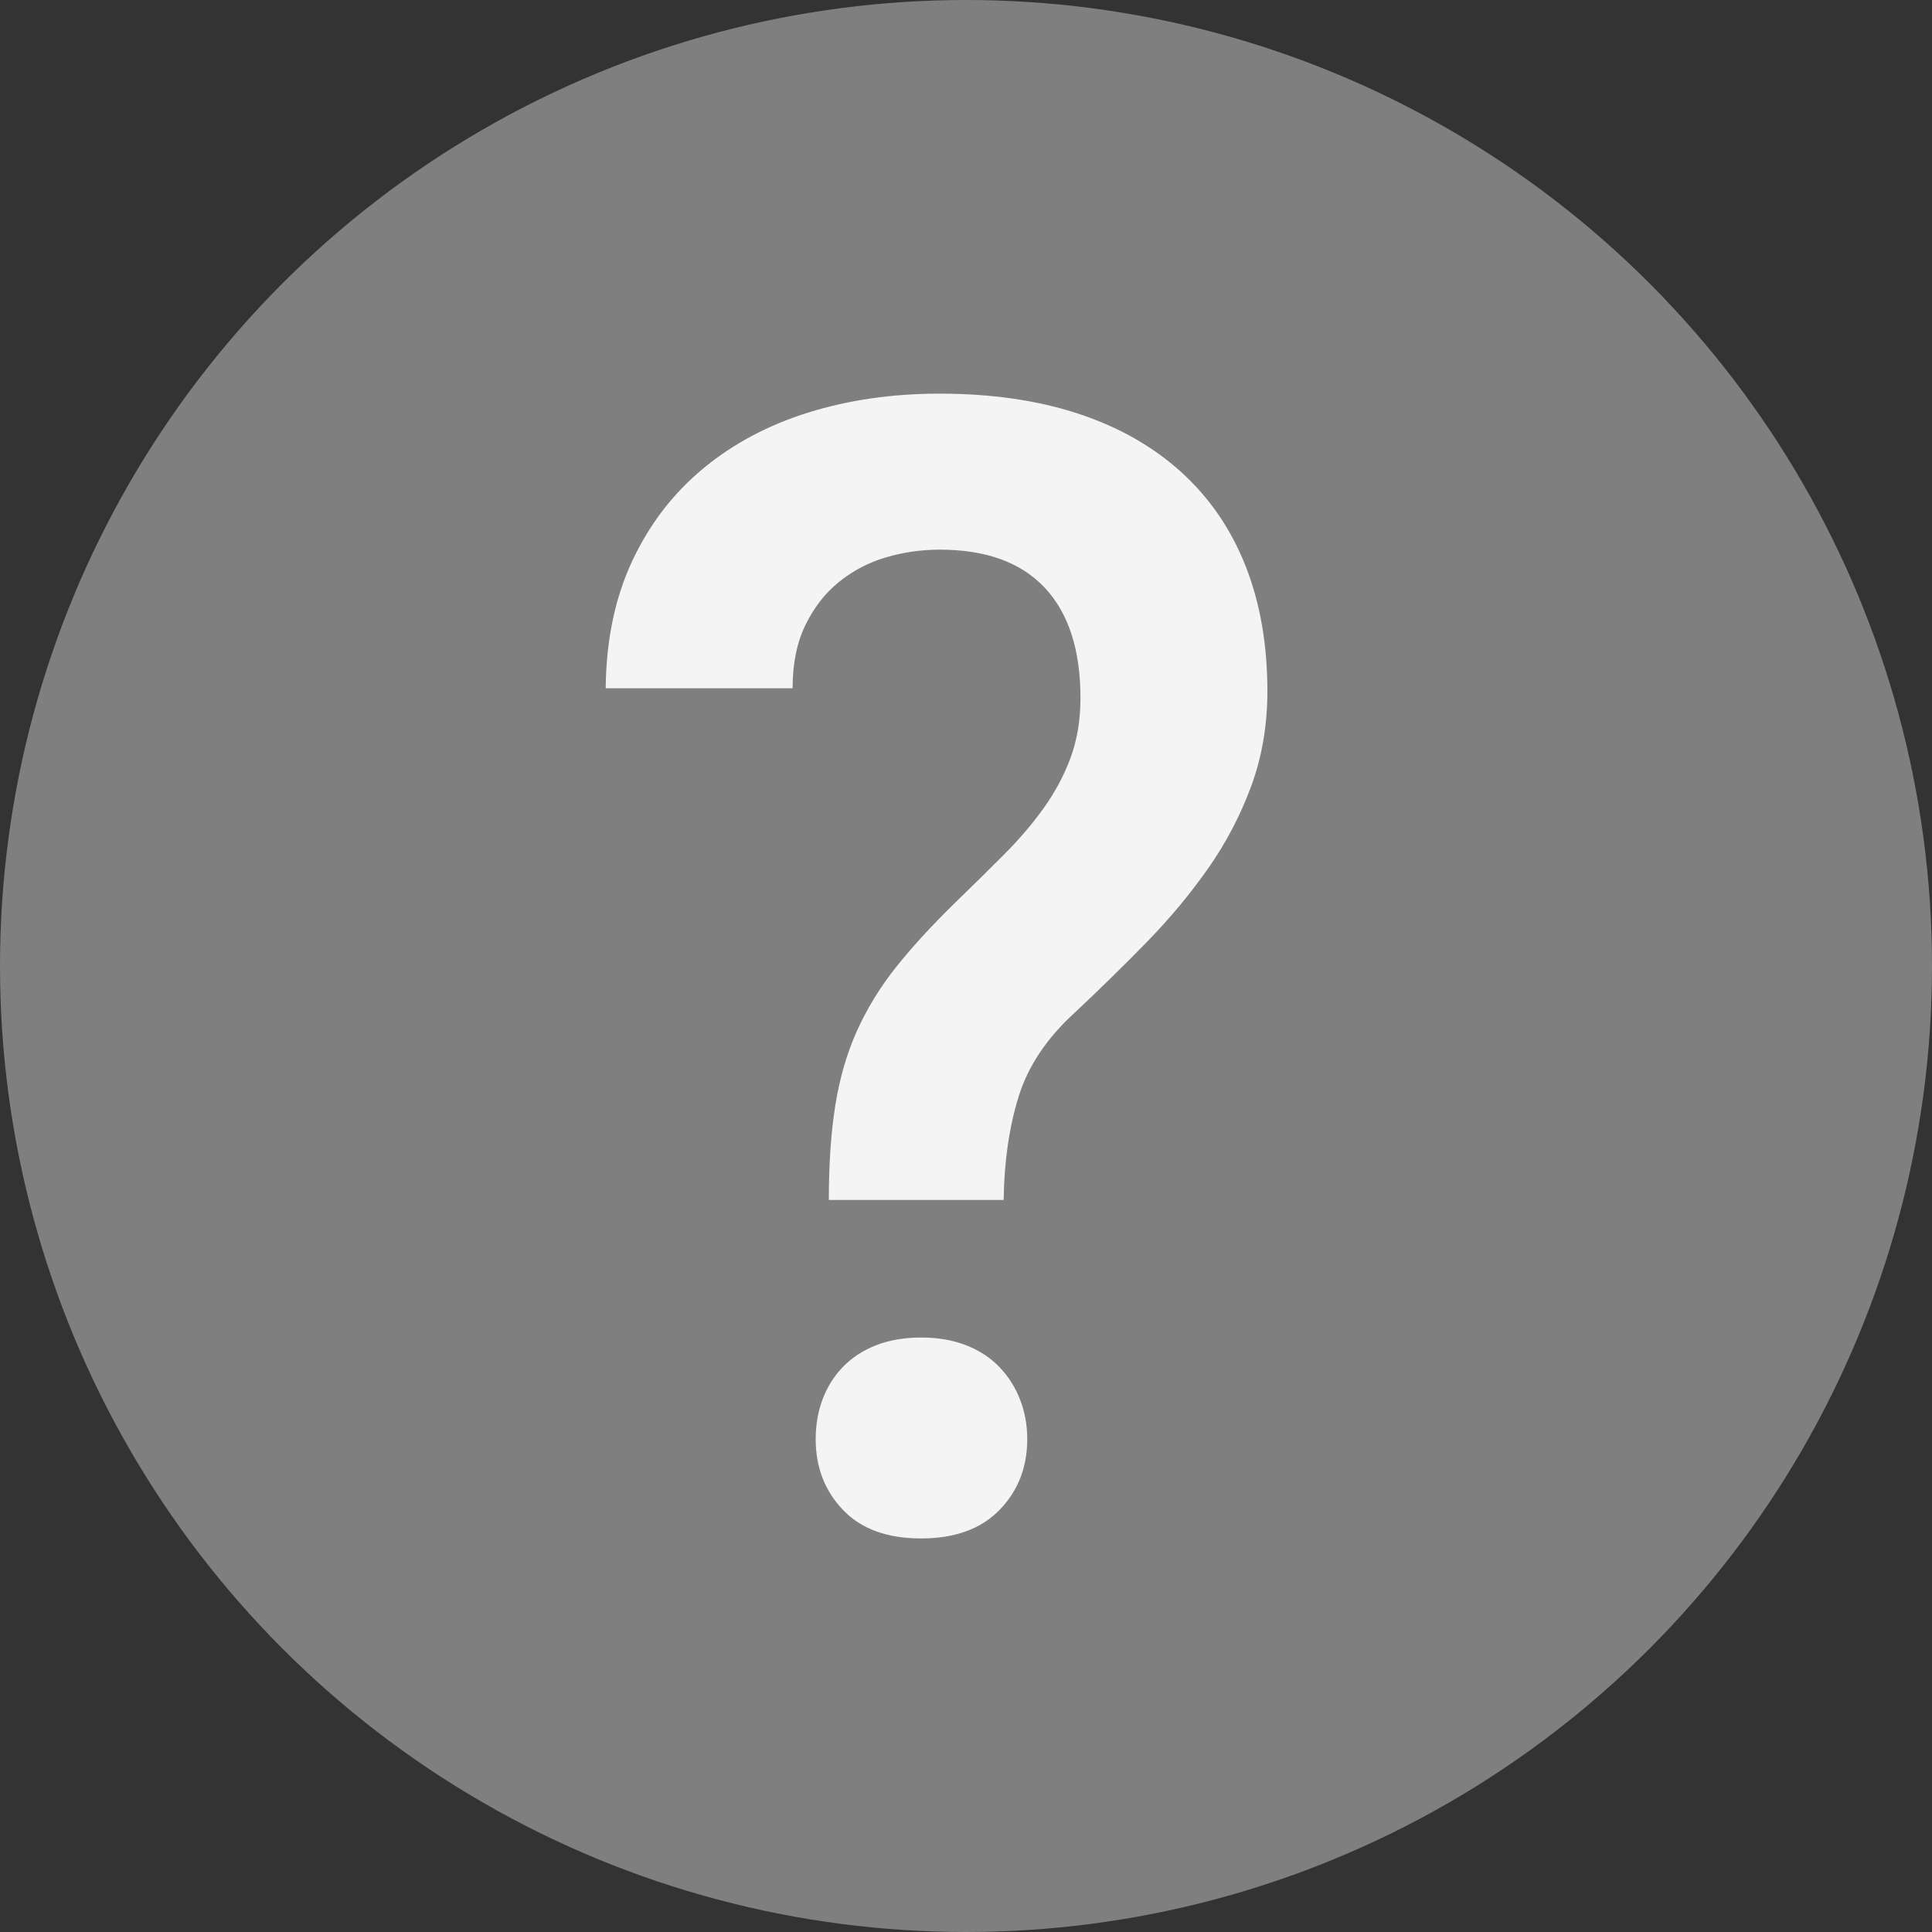 <?xml version="1.0" encoding="utf-8"?>
<!-- Generator: Adobe Illustrator 19.2.1, SVG Export Plug-In . SVG Version: 6.00 Build 0)  -->
<svg version="1.1" id="Layer_1" xmlns="http://www.w3.org/2000/svg" xmlns:xlink="http://www.w3.org/1999/xlink" x="0px" y="0px"
	 width="20px" height="20px" viewBox="0 0 20 20" enable-background="new 0 0 20 20" xml:space="preserve">
<rect x="0" y="0" width="20" height="20" fill="#333333" stroke="none"/>
<circle fill="#7F7F7F" cx="10" cy="10" r="10"/>
<g>
	<path fill="#F4F4F4" d="M8.58,12.421c0-0.377,0.023-0.705,0.068-0.984c0.045-0.279,0.119-0.534,0.223-0.765
		c0.104-0.231,0.238-0.45,0.402-0.657c0.165-0.207,0.366-0.427,0.605-0.661c0.181-0.175,0.349-0.341,0.506-0.498
		c0.157-0.157,0.295-0.317,0.414-0.482s0.214-0.34,0.283-0.526c0.069-0.186,0.104-0.393,0.104-0.621c0-0.499-0.123-0.88-0.37-1.143
		c-0.247-0.263-0.609-0.394-1.087-0.394c-0.191,0-0.377,0.027-0.558,0.08C8.989,5.824,8.827,5.909,8.683,6.026
		S8.425,6.291,8.337,6.472C8.249,6.652,8.205,6.87,8.205,7.125H6.27c0.005-0.499,0.097-0.939,0.275-1.318
		c0.178-0.38,0.422-0.698,0.733-0.956c0.311-0.258,0.674-0.451,1.091-0.581c0.417-0.13,0.869-0.195,1.358-0.195
		c0.536,0,1.014,0.069,1.434,0.207c0.419,0.138,0.775,0.34,1.067,0.605c0.292,0.265,0.515,0.589,0.666,0.972
		c0.151,0.382,0.226,0.815,0.226,1.298c0,0.35-0.056,0.677-0.167,0.98c-0.112,0.303-0.26,0.587-0.446,0.852
		c-0.186,0.265-0.398,0.52-0.637,0.765c-0.239,0.244-0.485,0.486-0.74,0.725c-0.292,0.265-0.487,0.556-0.585,0.872
		c-0.098,0.316-0.15,0.673-0.155,1.071H8.58z M8.444,14.898c0-0.149,0.024-0.287,0.072-0.414c0.048-0.127,0.118-0.239,0.211-0.335
		c0.093-0.096,0.207-0.17,0.342-0.223c0.135-0.053,0.291-0.08,0.466-0.08c0.175,0,0.331,0.027,0.466,0.08
		c0.135,0.053,0.25,0.127,0.342,0.223c0.093,0.096,0.165,0.207,0.215,0.335s0.076,0.265,0.076,0.414
		c0,0.292-0.096,0.536-0.287,0.733c-0.191,0.196-0.462,0.295-0.812,0.295c-0.35,0-0.62-0.098-0.808-0.295
		C8.539,15.435,8.444,15.19,8.444,14.898z"/>
</g>
</svg>
